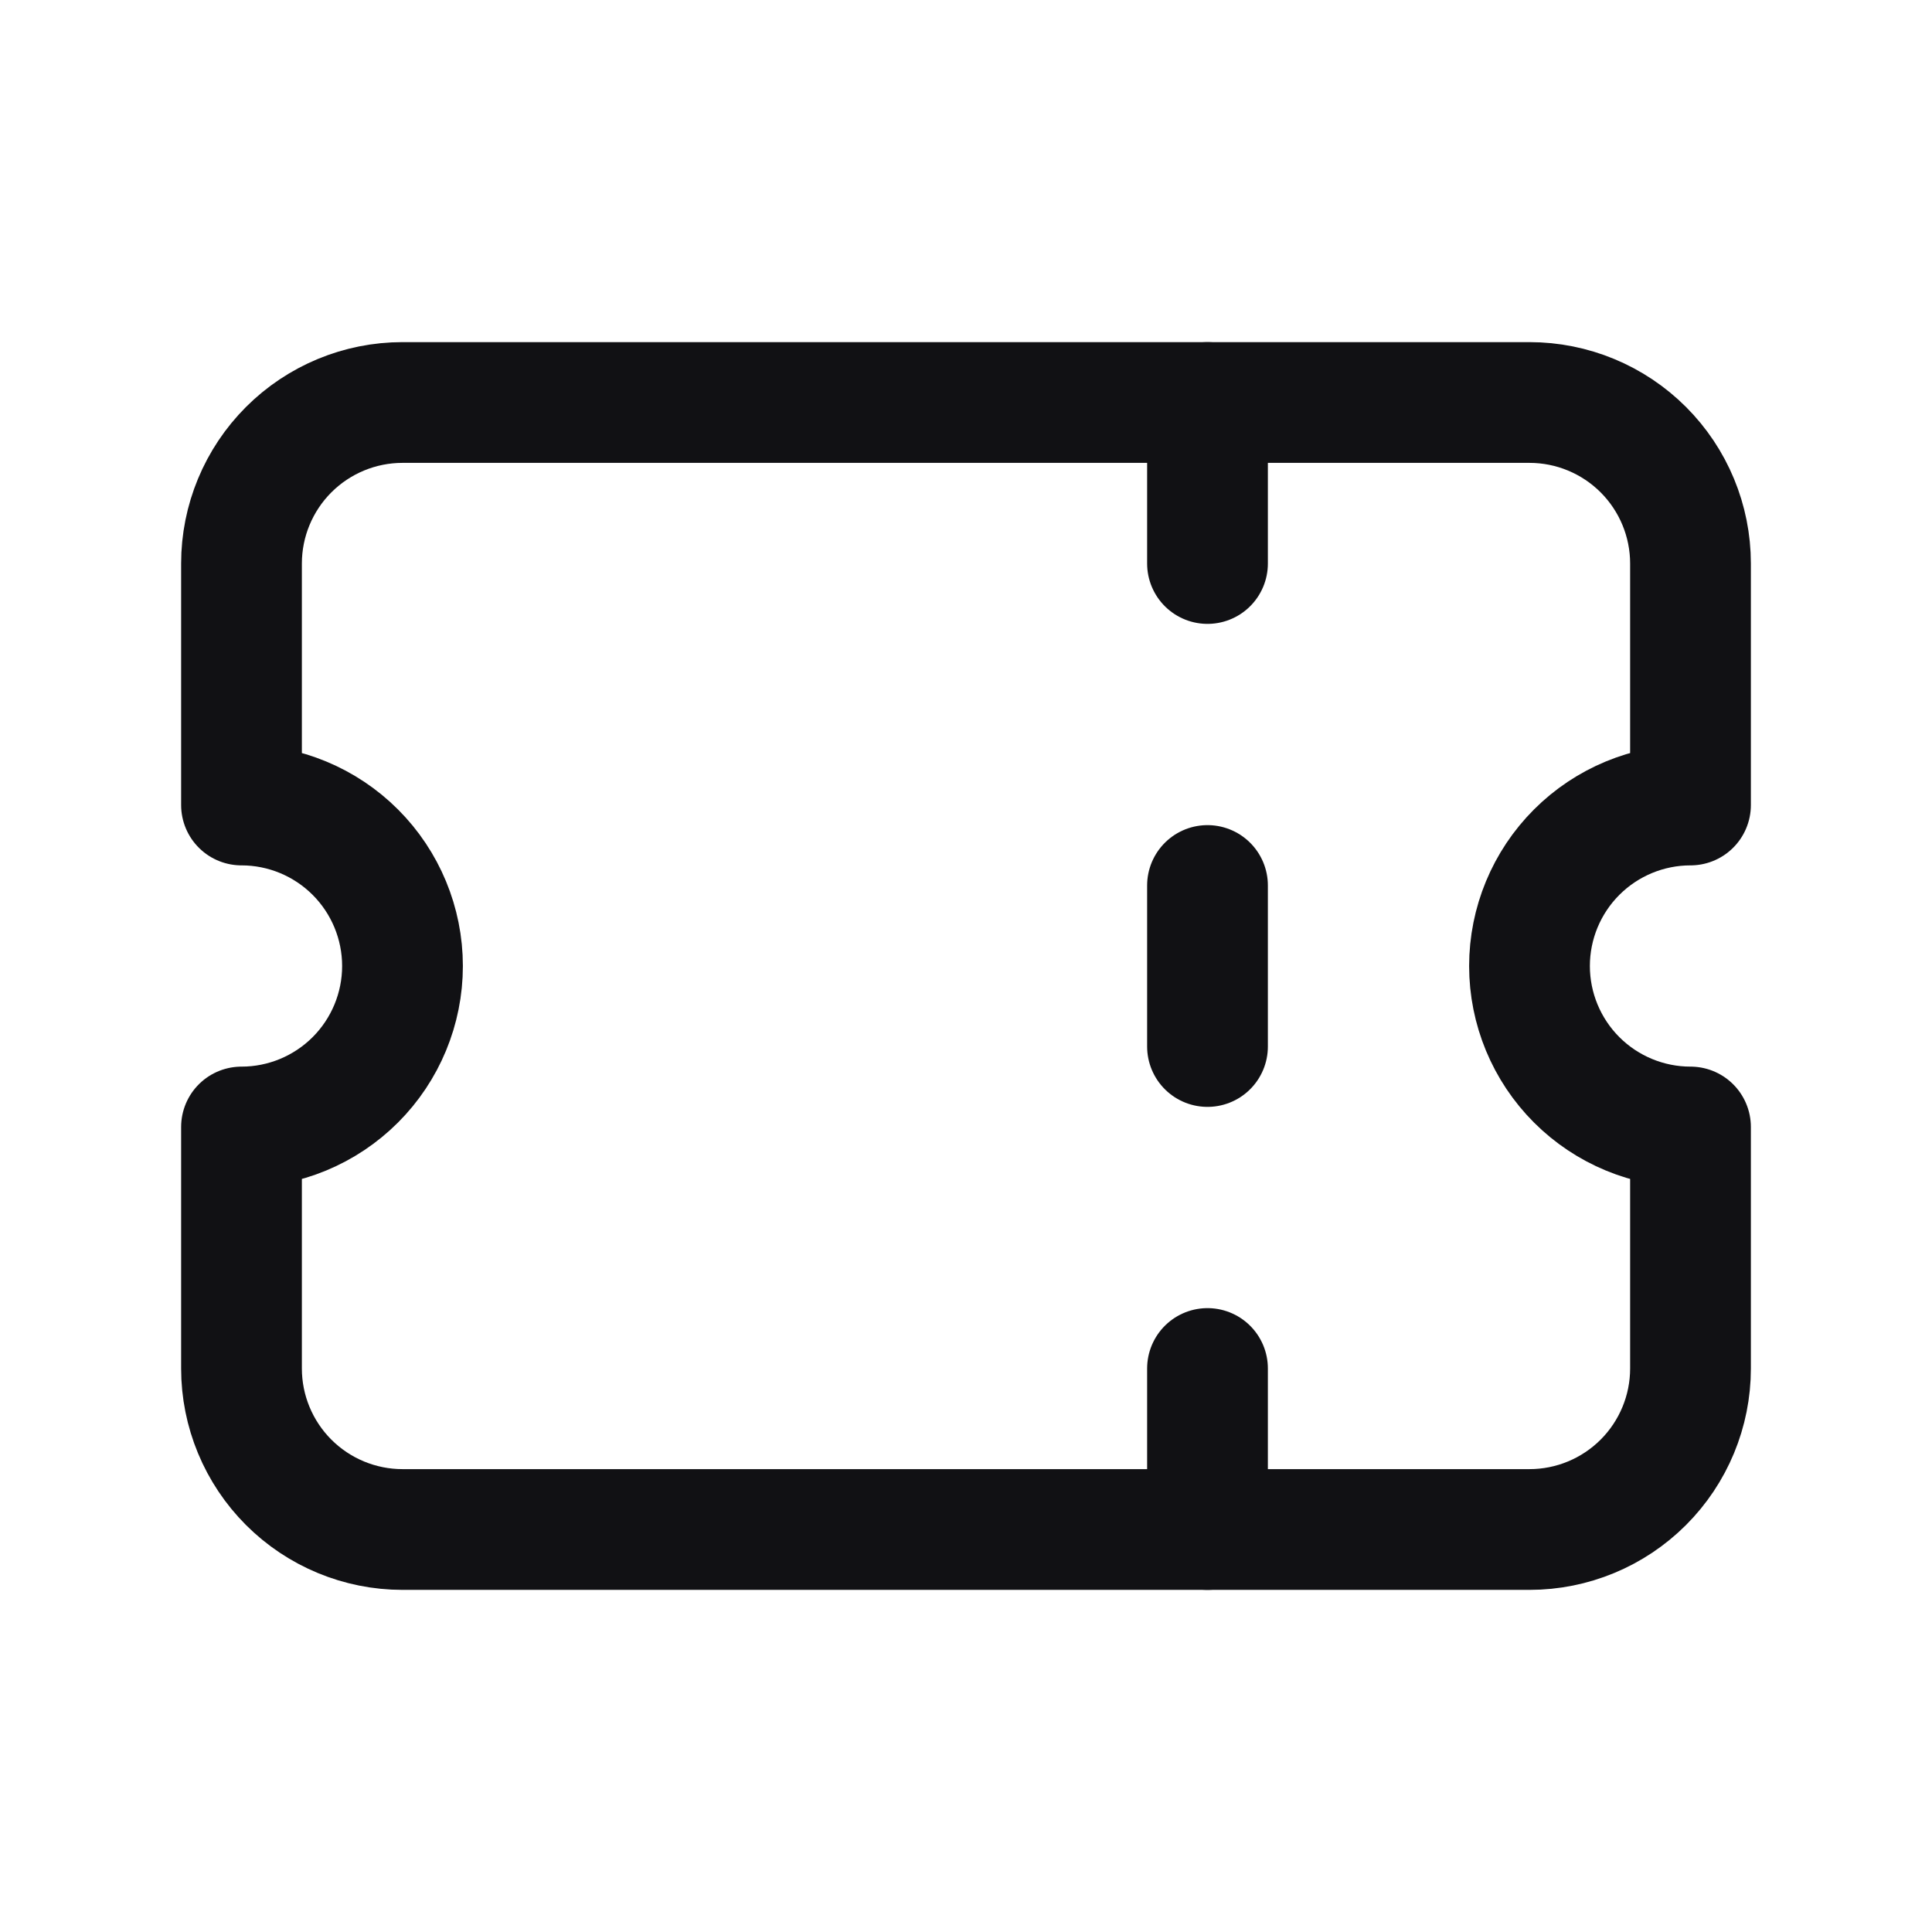 <svg width="24" height="24" viewBox="0 0 24 24" fill="none" xmlns="http://www.w3.org/2000/svg">
<g clip-path="url(#clip0_2415_25156)">
<path d="M15 5V7" stroke="#111114" stroke-width="1.5" stroke-linecap="round" stroke-linejoin="round"/>
<path d="M15 11V13" stroke="#111114" stroke-width="1.5" stroke-linecap="round" stroke-linejoin="round"/>
<path d="M15 17V19" stroke="#111114" stroke-width="1.5" stroke-linecap="round" stroke-linejoin="round"/>
<path d="M5 5H19C19.53 5 20.039 5.211 20.414 5.586C20.789 5.961 21 6.47 21 7V10C20.47 10 19.961 10.211 19.586 10.586C19.211 10.961 19 11.47 19 12C19 12.53 19.211 13.039 19.586 13.414C19.961 13.789 20.47 14 21 14V17C21 17.53 20.789 18.039 20.414 18.414C20.039 18.789 19.53 19 19 19H5C4.47 19 3.961 18.789 3.586 18.414C3.211 18.039 3 17.53 3 17V14C3.53 14 4.039 13.789 4.414 13.414C4.789 13.039 5 12.53 5 12C5 11.47 4.789 10.961 4.414 10.586C4.039 10.211 3.53 10 3 10V7C3 6.47 3.211 5.961 3.586 5.586C3.961 5.211 4.47 5 5 5" stroke="#111114" stroke-width="1.5" stroke-linecap="round" stroke-linejoin="round"/>
</g>
<defs>
<clipPath id="clip0_2415_25156">
<rect width="24" height="24" fill="white"/>
</clipPath>
</defs>
</svg>
